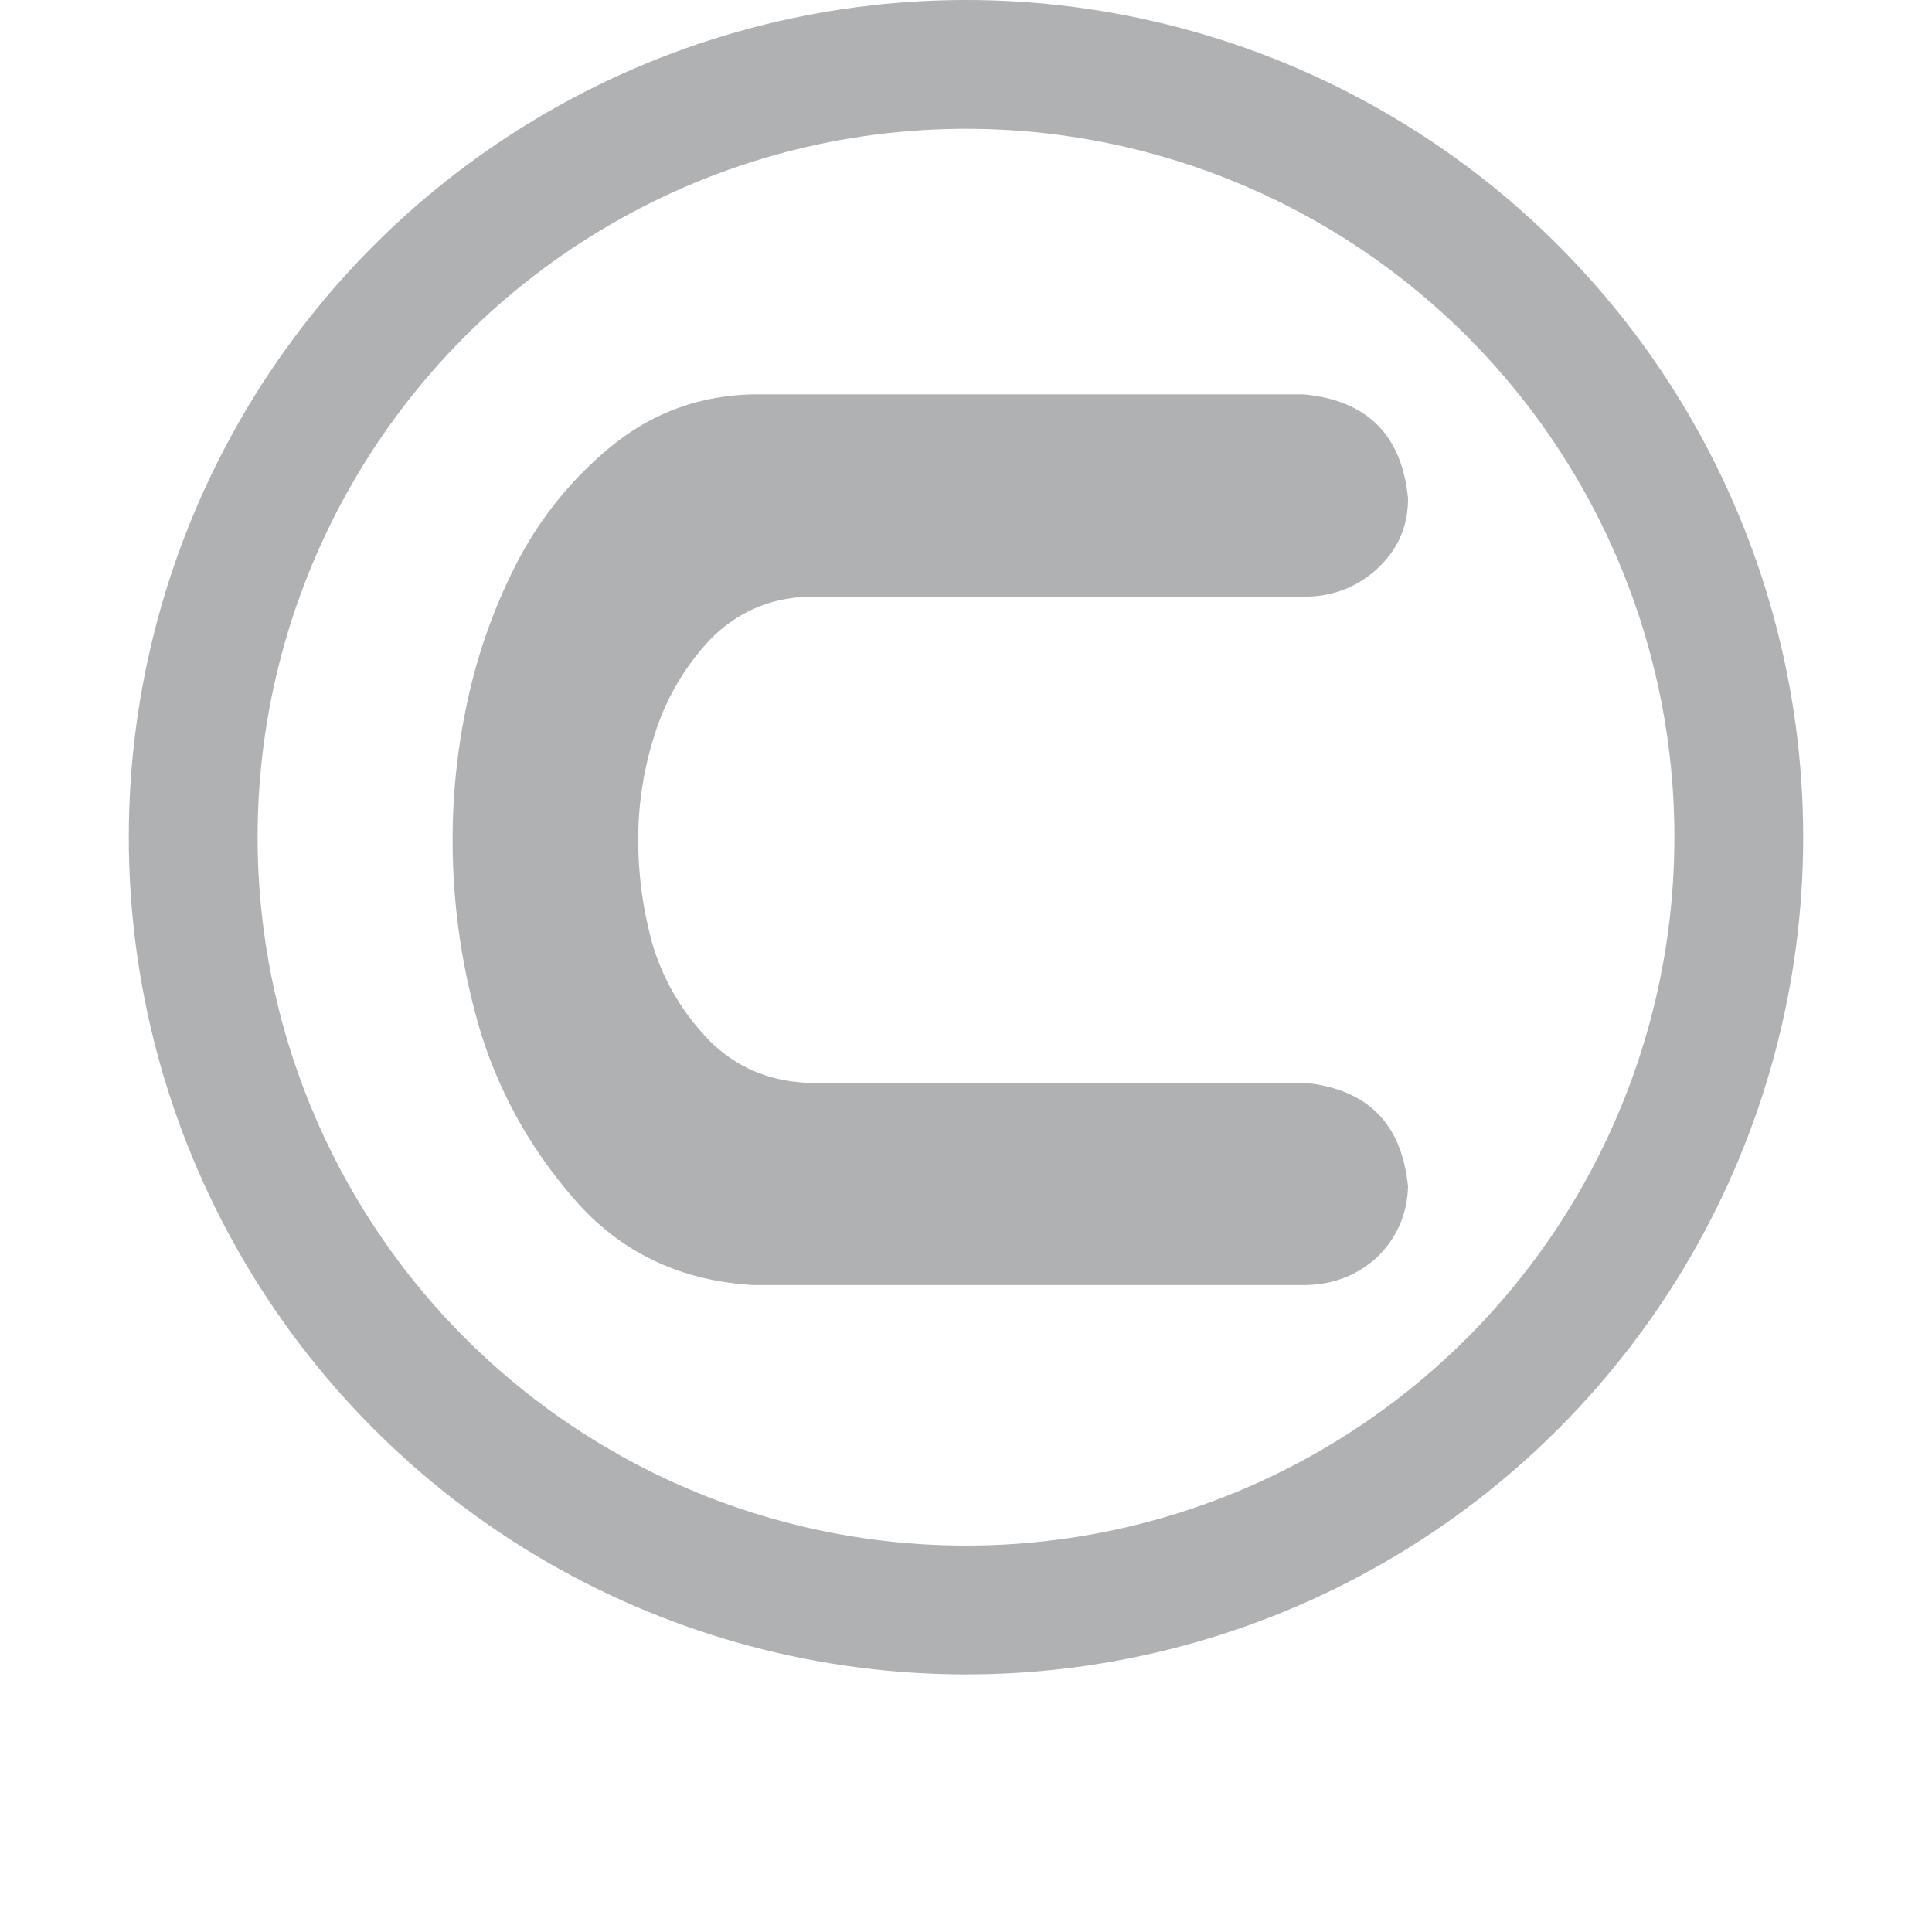 <svg width="15" height="15" viewBox="0 0 15 15" fill="none" xmlns="http://www.w3.org/2000/svg">
<circle cx="7.5" cy="6.5" r="6" stroke="#AFB1B3"/>
<path d="M6.256 4.633C5.959 4.648 5.709 4.762 5.506 4.973C5.311 5.184 5.17 5.426 5.084 5.699C4.998 5.965 4.955 6.238 4.955 6.52C4.955 6.801 4.994 7.078 5.072 7.352C5.158 7.625 5.303 7.867 5.506 8.078C5.709 8.281 5.959 8.391 6.256 8.406H10.123C10.616 8.453 10.885 8.723 10.932 9.215C10.924 9.434 10.842 9.617 10.686 9.766C10.53 9.906 10.342 9.977 10.123 9.977H6.385H5.846C5.299 9.945 4.85 9.738 4.498 9.355C4.147 8.965 3.893 8.523 3.737 8.031C3.588 7.539 3.514 7.035 3.514 6.52C3.514 6.137 3.557 5.758 3.643 5.383C3.729 5.008 3.862 4.652 4.041 4.316C4.229 3.973 4.475 3.68 4.78 3.438C5.092 3.195 5.447 3.07 5.846 3.062H6.069H10.123C10.616 3.109 10.885 3.379 10.932 3.871C10.932 4.09 10.85 4.273 10.686 4.422C10.53 4.562 10.342 4.633 10.123 4.633H6.256Z" fill="#AFB1B3"/>
</svg>
